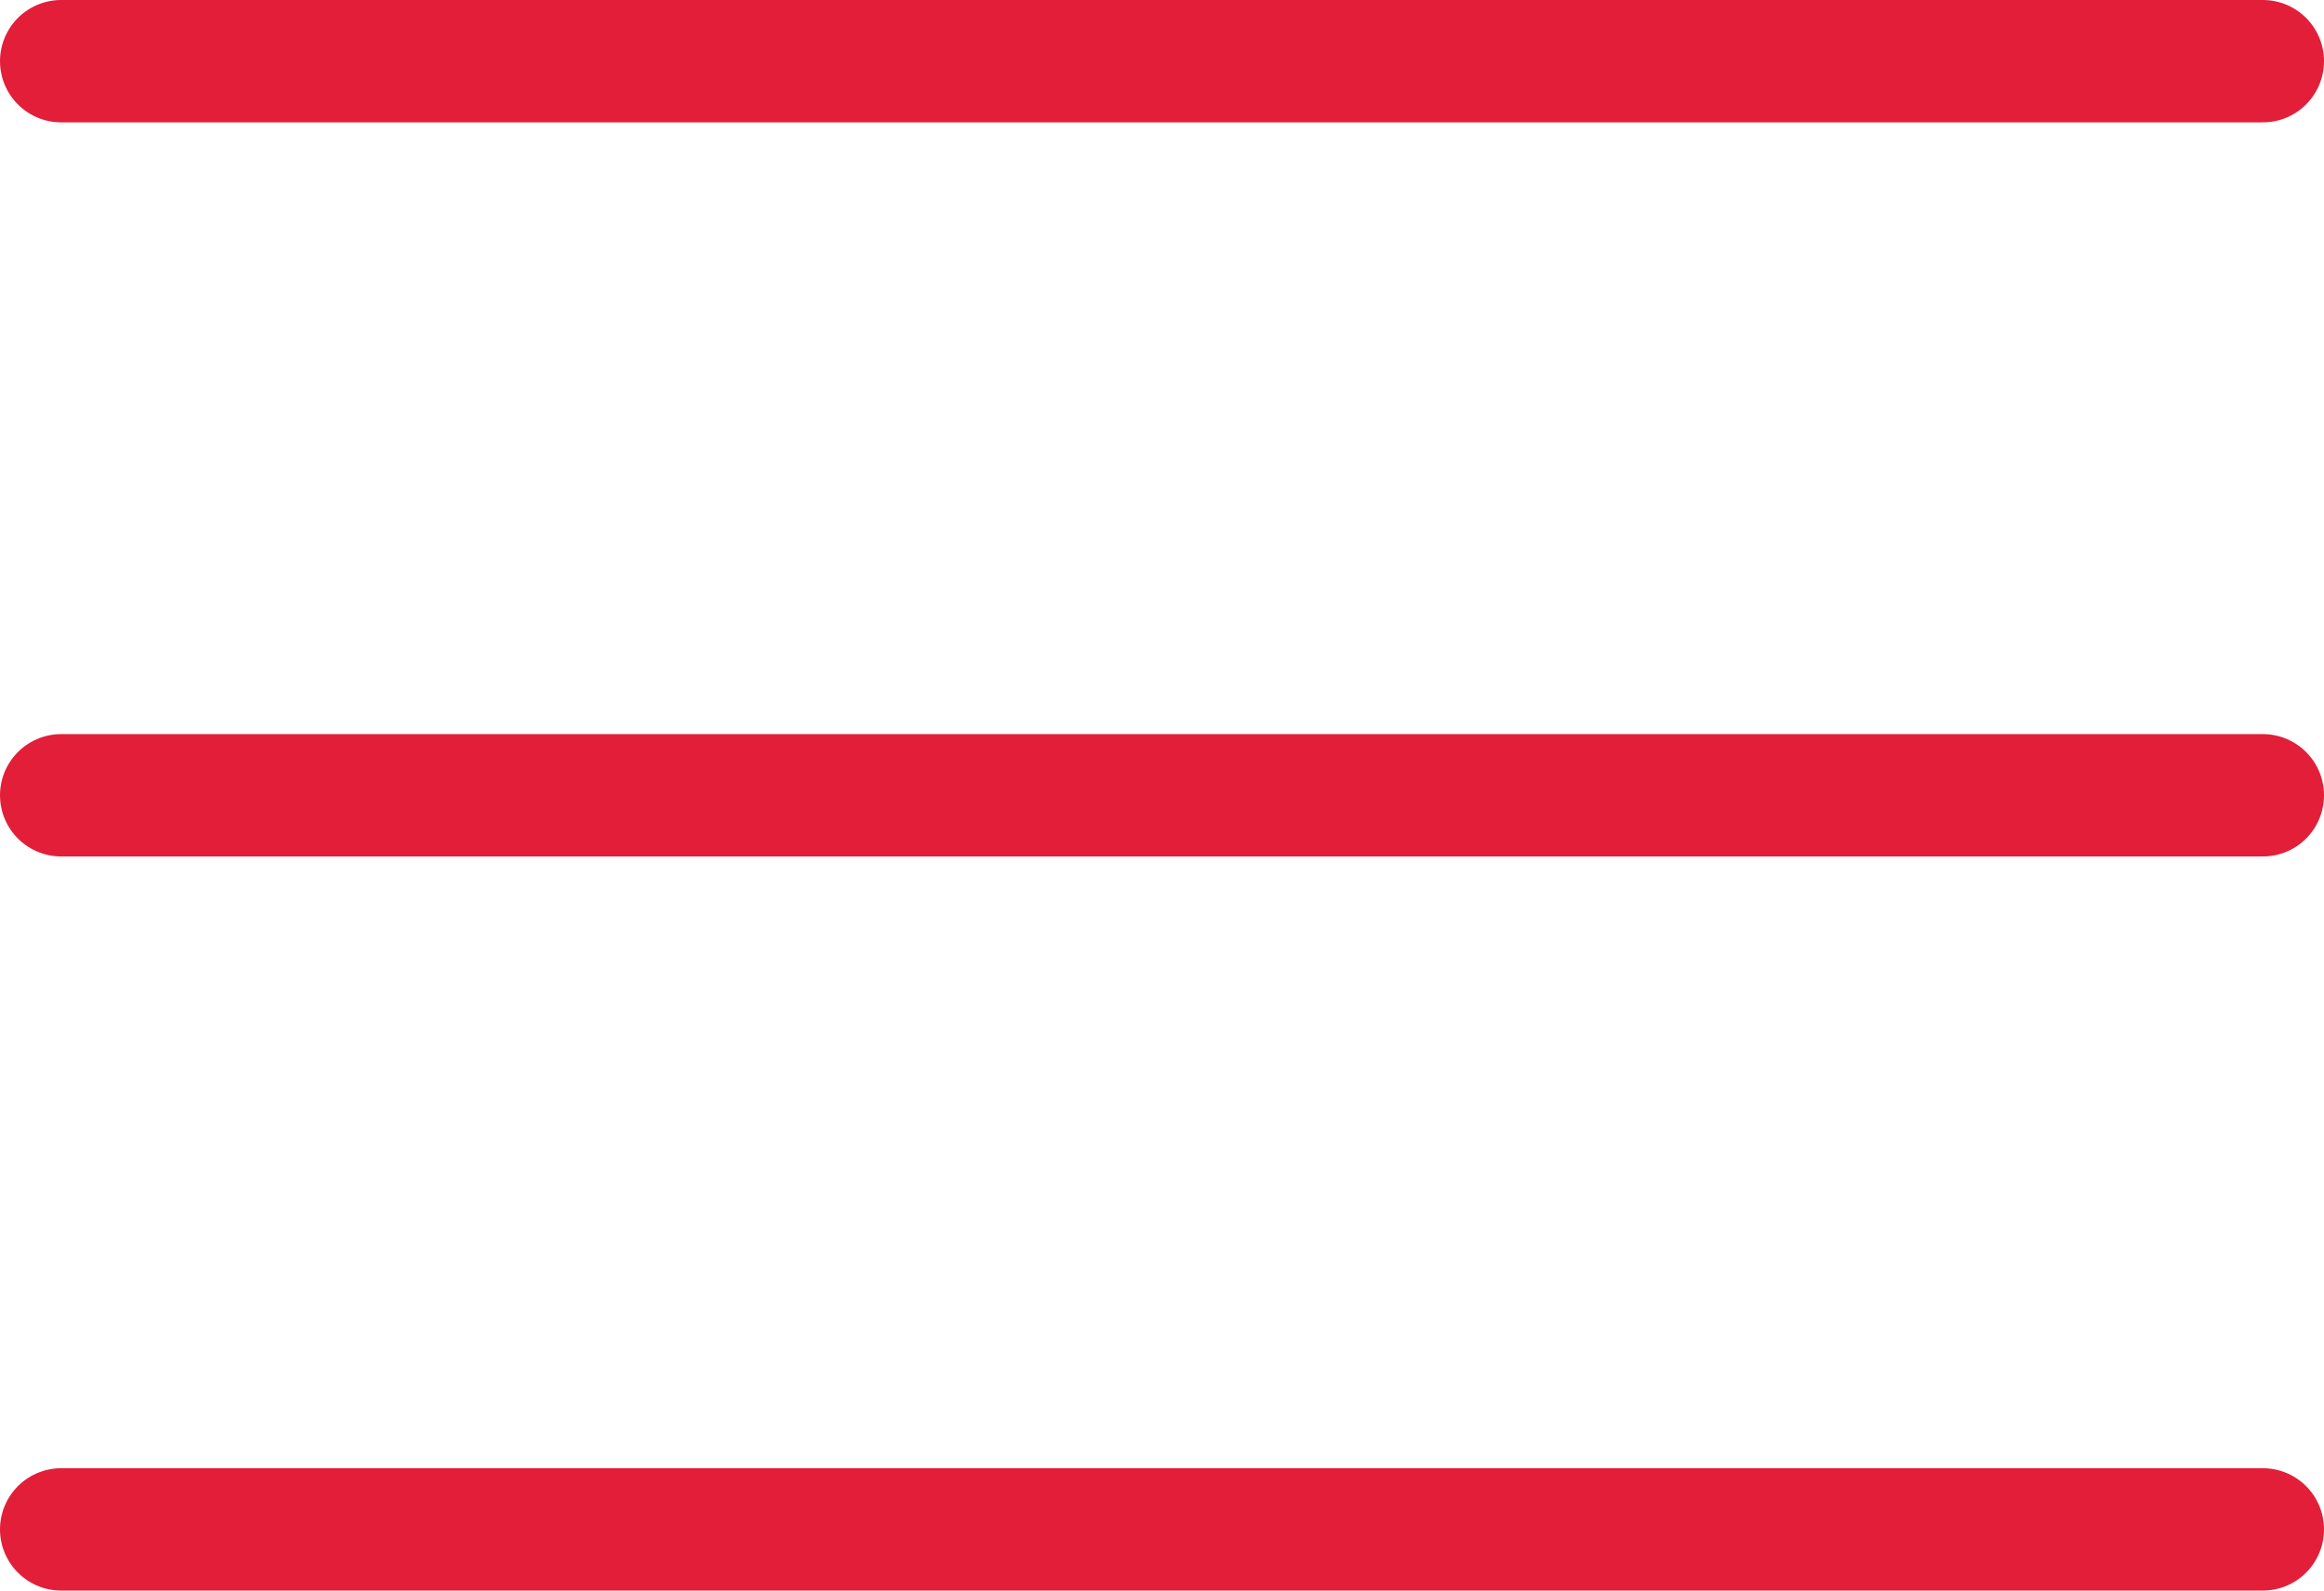 <svg xmlns="http://www.w3.org/2000/svg" width="19" height="13" viewBox="0 0 19 13">
  <g id="Group_11856" data-name="Group 11856" transform="translate(-32 -22)">
    <line id="Line_62" data-name="Line 62" x2="18" transform="translate(32.5 22.5)" fill="none" stroke="#e31e39" stroke-linecap="round" stroke-width="1"/>
    <line id="Line_62-2" data-name="Line 62" x2="18" transform="translate(32.5 28.5)" fill="none" stroke="#e31e39" stroke-linecap="round" stroke-width="1"/>
    <line id="Line_62-3" data-name="Line 62" x2="18" transform="translate(32.5 34.5)" fill="none" stroke="#e31e39" stroke-linecap="round" stroke-width="1"/>
  </g>
</svg>
